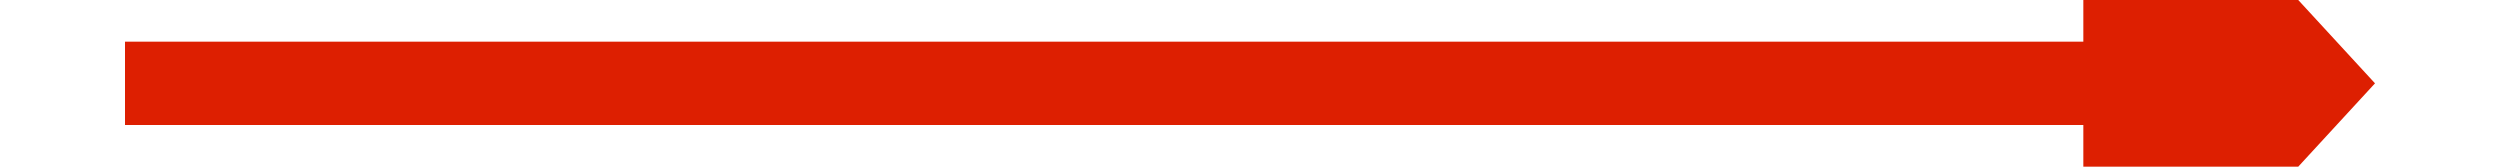 ﻿<?xml version="1.0" encoding="utf-8"?>
<svg version="1.1" xmlns:xlink="http://www.w3.org/1999/xlink" width="60px" height="4px" preserveAspectRatio="xMinYMid meet" viewBox="44 1139  60 2" xmlns="http://www.w3.org/2000/svg">
  <g transform="matrix(0 -1 1 0 -1066 1214 )">
    <path d="M 66.4 1160  L 74 1167  L 81.6 1160  L 66.4 1160  Z " fill-rule="nonzero" fill="#dd1f01" stroke="none" />
    <path d="M 74 1113  L 74 1161  " stroke-width="2" stroke="#dd1f01" fill="none" />
  </g>
</svg>